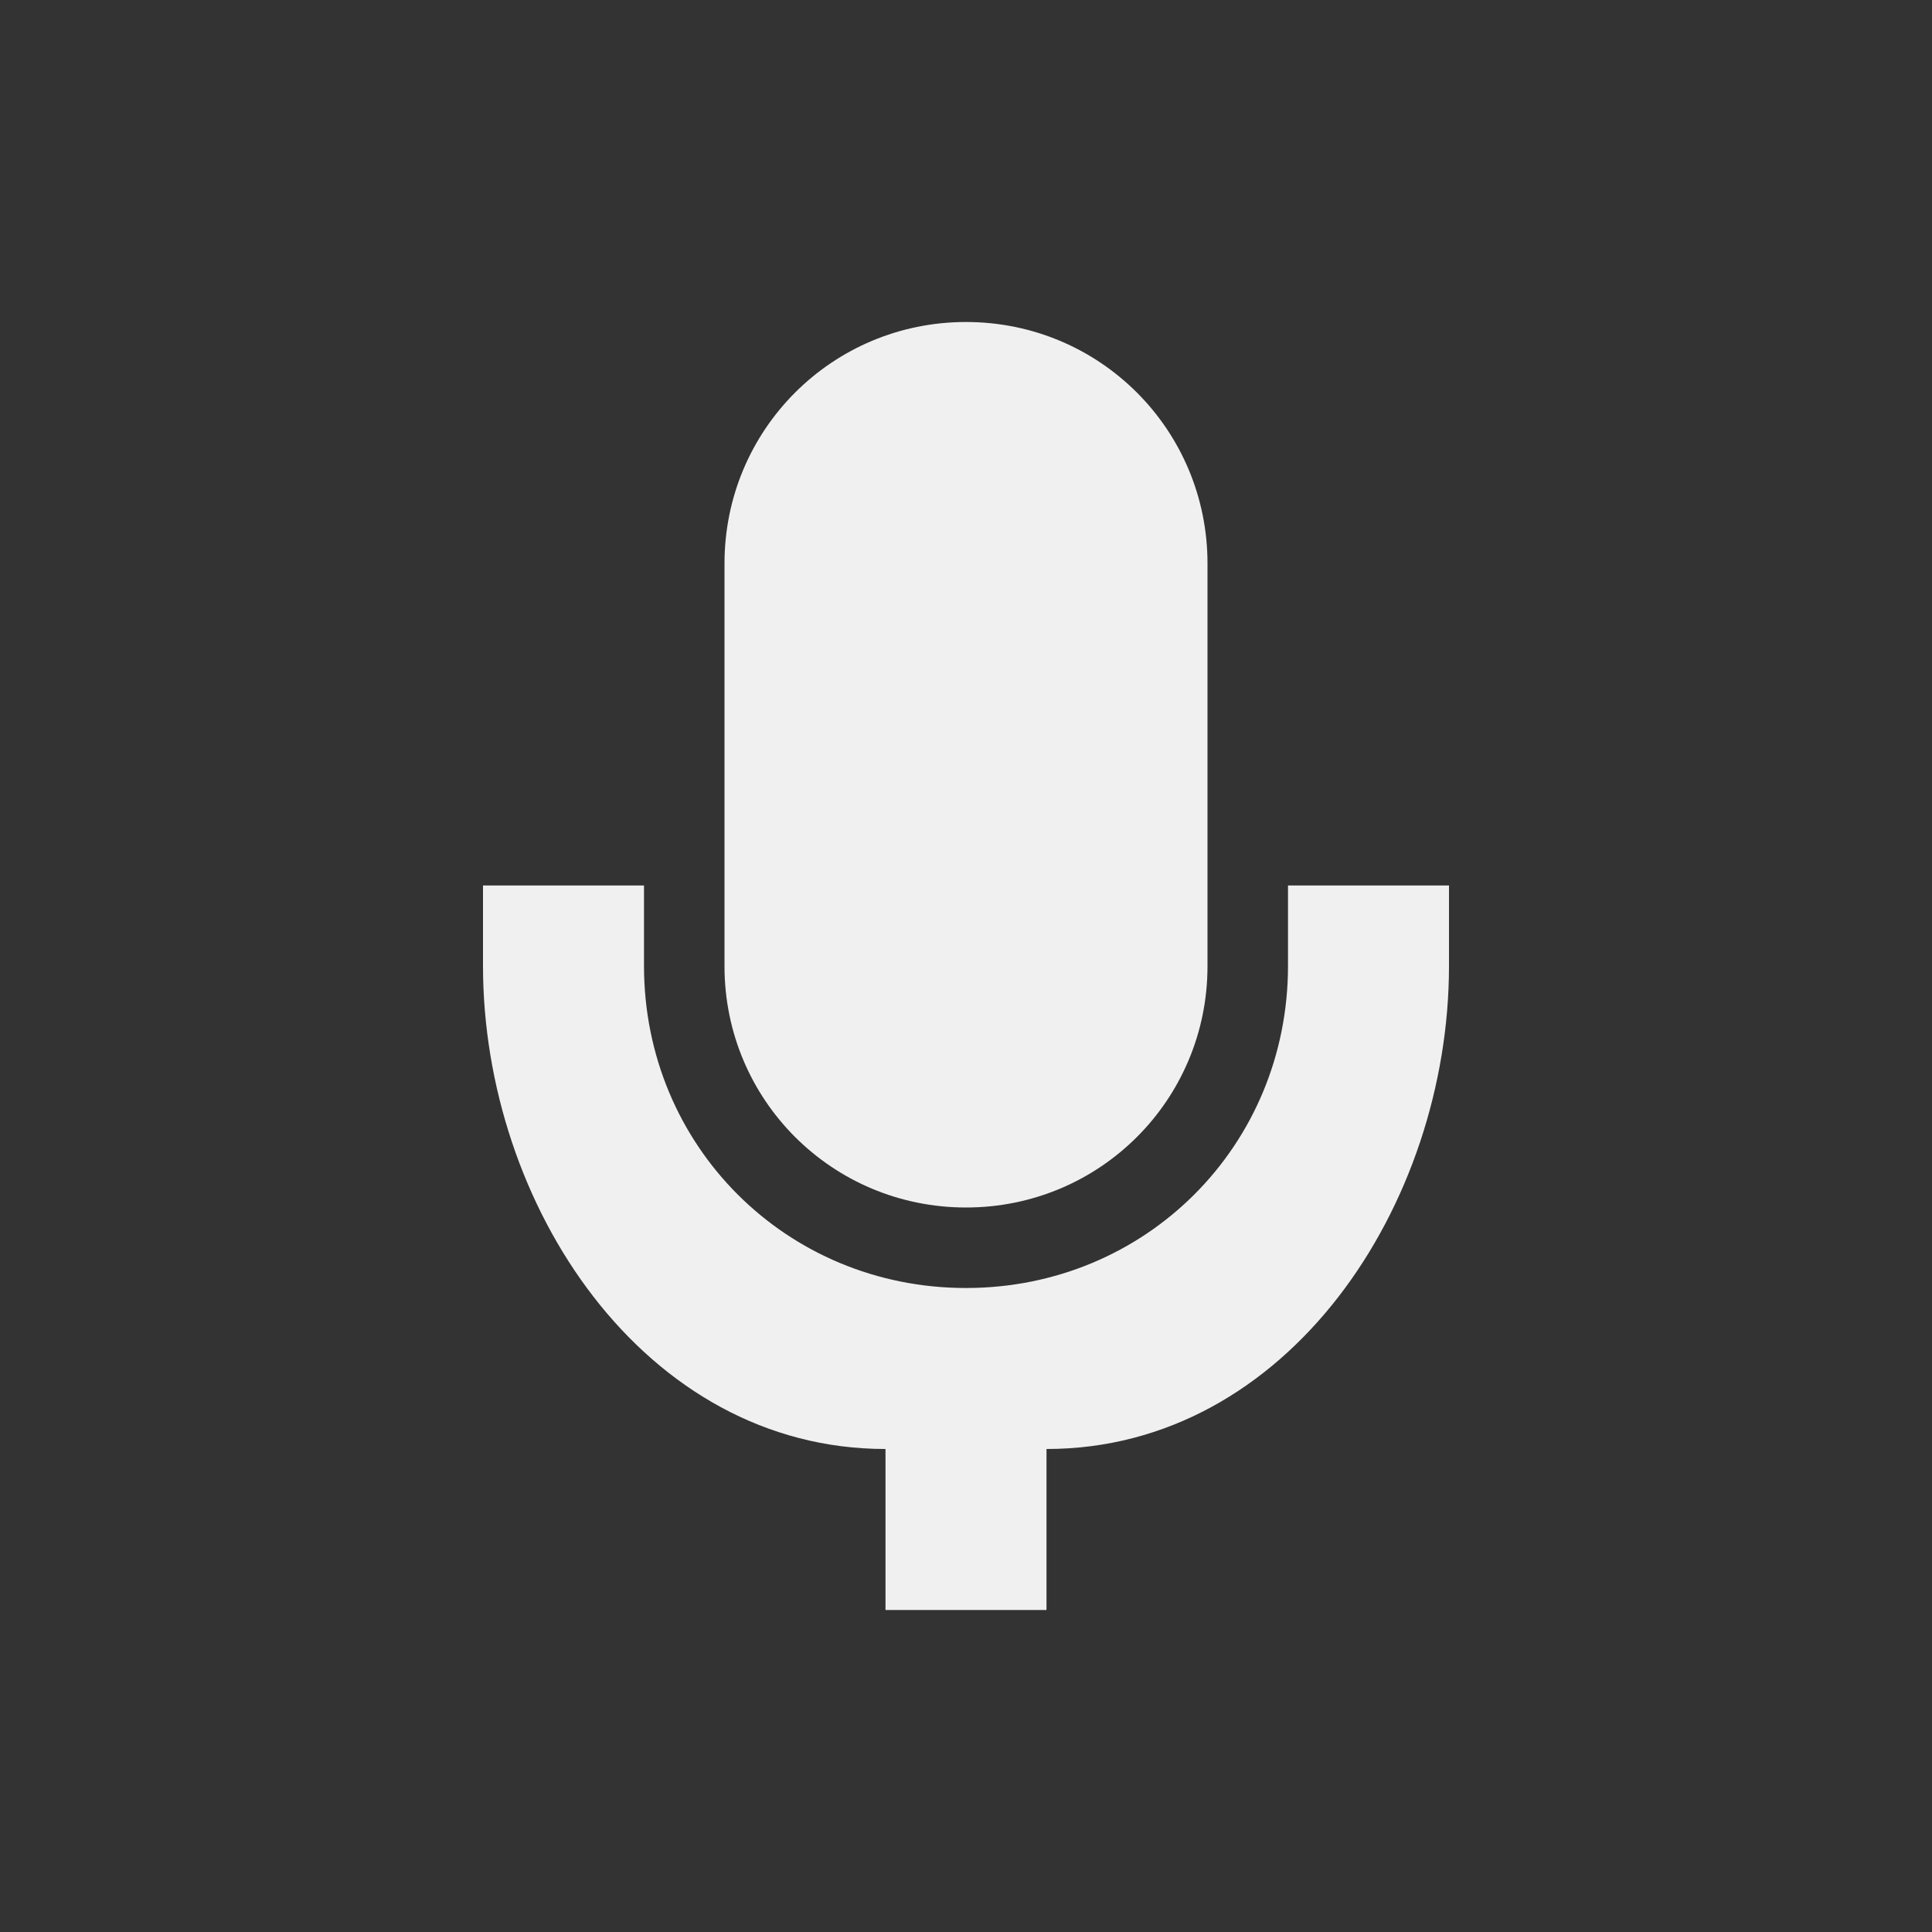 <svg xmlns="http://www.w3.org/2000/svg" width="24" height="24" version="1.1">
 <rect width="100%" height="100%" fill="#333333" stroke="none"/>
 <defs>
  <style id="current-color-scheme" type="text/css">
   .ColorScheme-Text { color:#f0f0f0; } .ColorScheme-Highlight { color:#5294e2; }
  </style>
 </defs>
 <g transform="translate(4,4)">
  <path style="fill:currentColor" class="ColorScheme-Text" d="M 8,0 C 6.338,0 5,1.338 5,3 L 5,8.002 C 5,9.664 6.338,11 8,11 9.662,11 11,9.664 11,8.002 L 11,3 C 11,1.338 9.662,0 8,0 Z"/>
  <path style="fill:currentColor" class="ColorScheme-Text" d="M 2,7 2,7.998 C 2,10.965 4,14 7,14 l 0,2 2,0 0,-2 c 3,0 5,-3.035 5,-6.002 L 14,7 12,7 12,7.998 C 12,10.233 10.233,12 8,12 5.767,12 4,10.233 4,7.998 L 4,7 2,7 Z"/>
 </g>
</svg>
